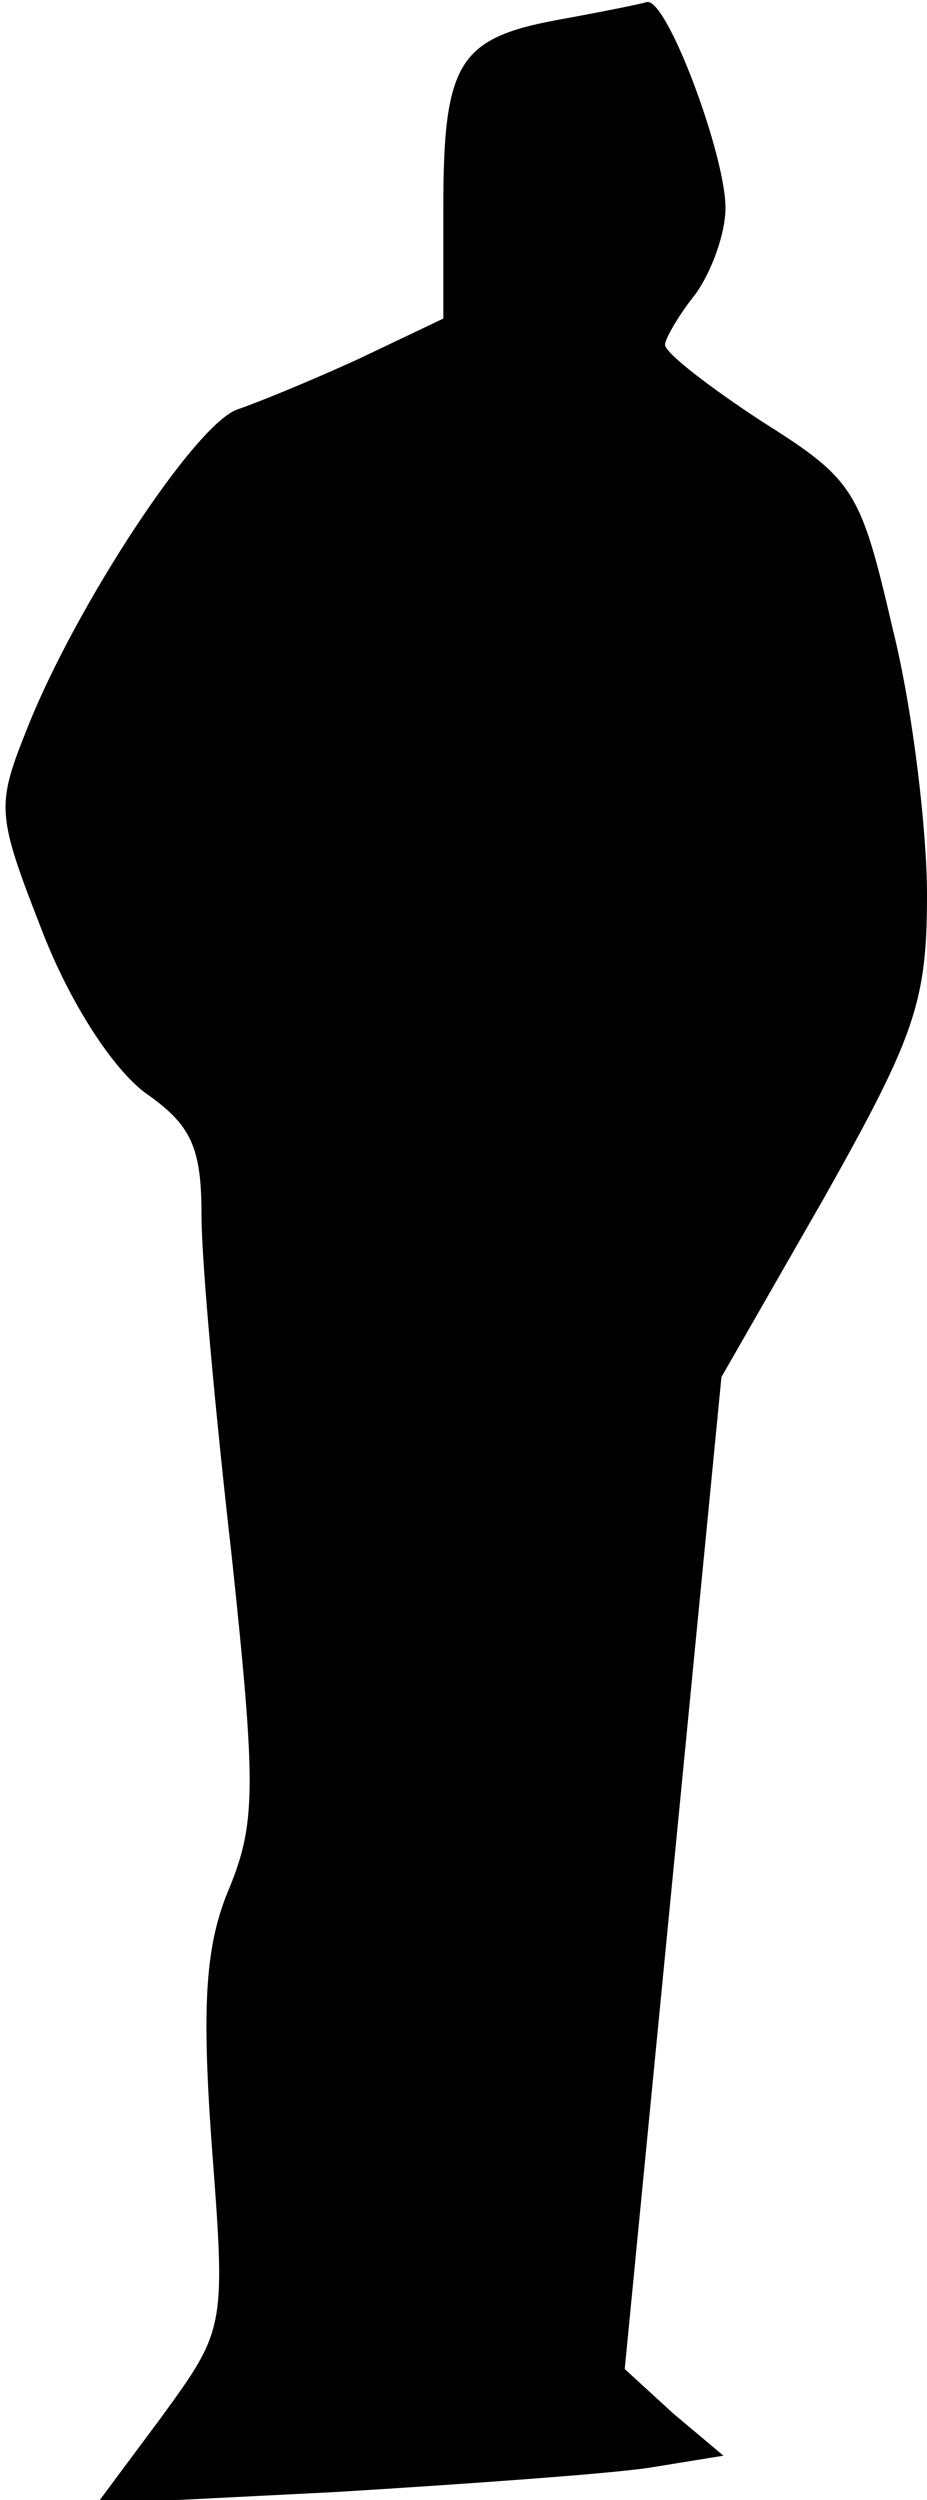 <?xml version="1.0" standalone="no"?>
<!DOCTYPE svg PUBLIC "-//W3C//DTD SVG 20010904//EN"
 "http://www.w3.org/TR/2001/REC-SVG-20010904/DTD/svg10.dtd">
<svg version="1.0" xmlns="http://www.w3.org/2000/svg"
 width="46pt" height="124pt" viewBox="0 0 46 124"
 preserveAspectRatio="xMidYMid meet">
<g transform="translate(0,124) scale(0.1,-0.1)"
fill="#000000" stroke="none">
<path fill="#000000" stroke="none" d="M276 1230 c-48 -9 -56 -21 -56 -92 l0
-56 -42 -20 c-24 -11 -51 -22 -60 -25 -21 -7 -80 -97 -104 -157 -16 -40 -16
-43 7 -102 14 -36 35 -68 51 -80 23 -16 28 -27 28 -61 0 -23 7 -99 15 -169 12
-113 12 -132 -1 -164 -12 -28 -14 -57 -9 -127 7 -92 7 -92 -25 -136 l-32 -43
119 6 c65 4 135 9 155 12 l37 6 -25 21 -24 22 24 246 24 246 51 89 c45 80 51
97 51 150 0 32 -7 92 -17 132 -16 69 -19 74 -65 103 -26 17 -48 34 -48 38 0 3
7 15 15 25 8 11 15 30 15 43 0 26 -29 104 -39 102 -3 -1 -23 -5 -45 -9z"/>
</g>
</svg>
